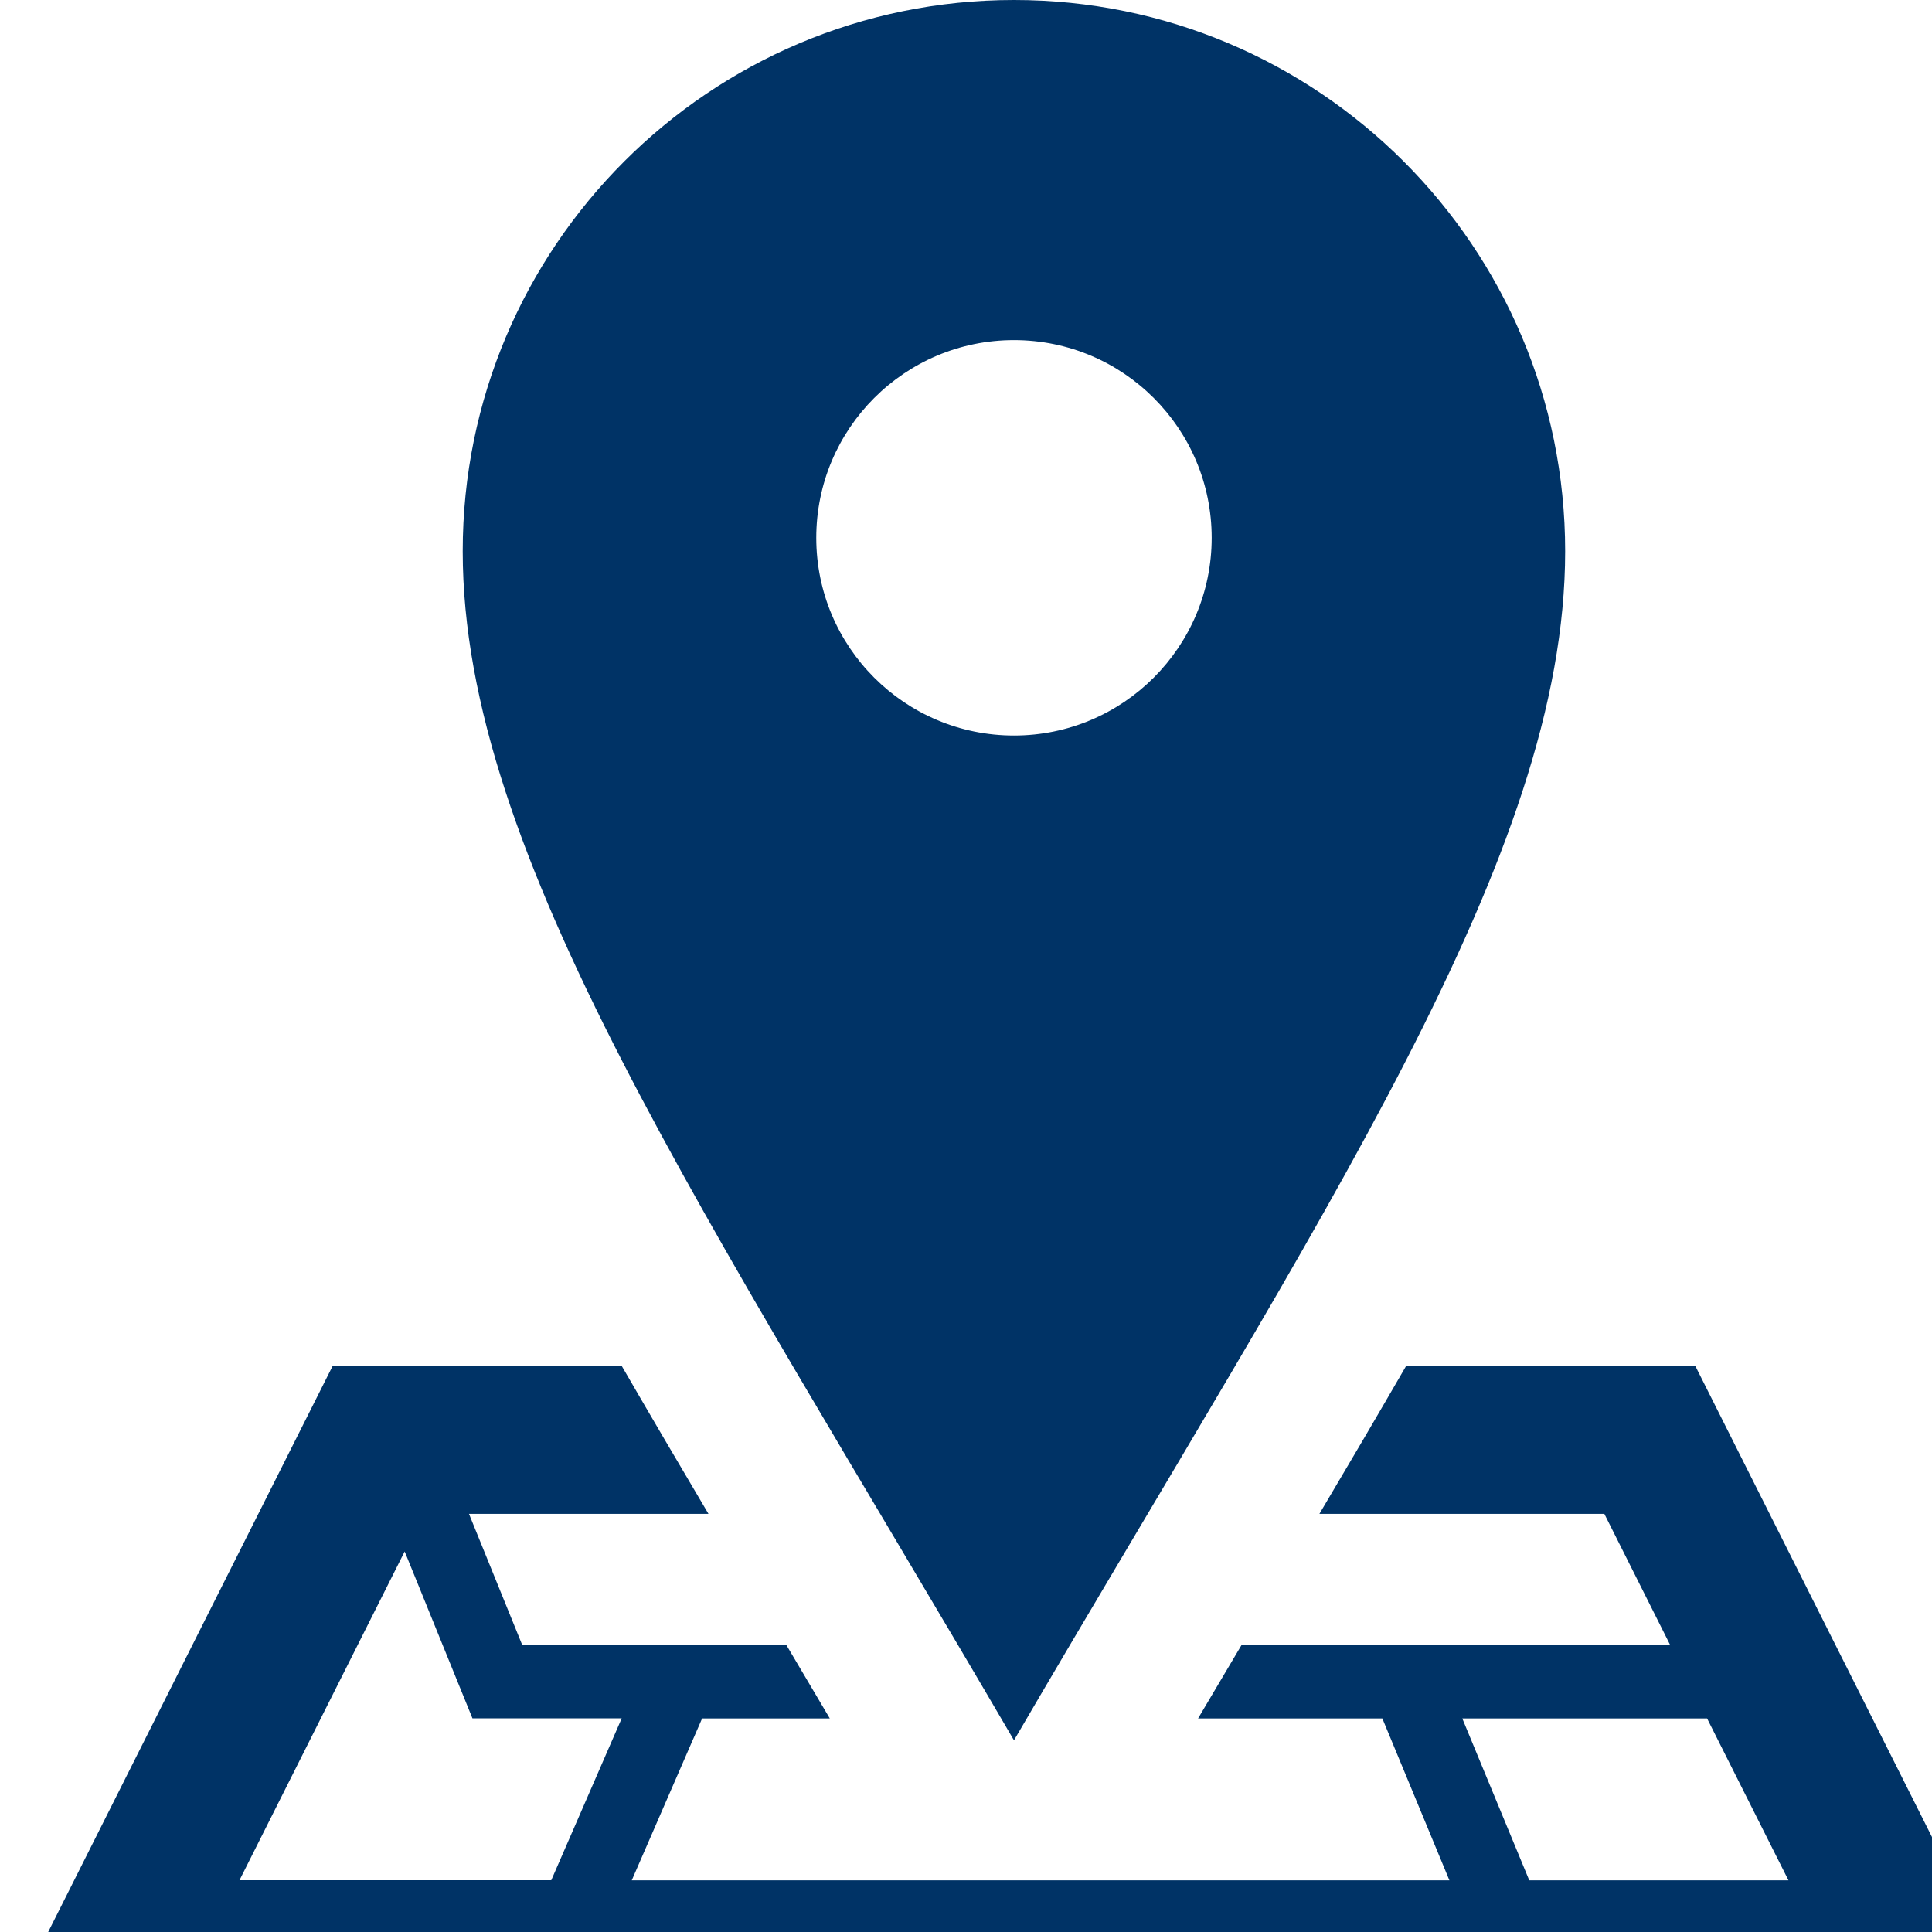 <?xml version="1.0" encoding="utf-8"?>
<!-- Generator: Adobe Illustrator 15.0.2, SVG Export Plug-In  -->
<!DOCTYPE svg PUBLIC "-//W3C//DTD SVG 1.1//EN" "http://www.w3.org/Graphics/SVG/1.1/DTD/svg11.dtd">
<svg version="1.1"
	 xmlns="http://www.w3.org/2000/svg" xmlns:xlink="http://www.w3.org/1999/xlink" xmlns:a="http://ns.adobe.com/AdobeSVGViewerExtensions/3.0/"
	 x="0px" y="0px" width="24px" height="24px" viewBox="0 0 24 24" enable-background="new 0 0 24 24" xml:space="preserve">
<defs>
</defs>
<path id="location-17-icon_2_" fill="#003366" d="M19.443,6.848C19.443,3.066,16.378,0,12.596,0C8.814,0,5.748,3.066,5.748,6.848
	c0,3.781,2.997,8.177,6.848,14.771C16.446,15.024,19.443,10.629,19.443,6.848z M10.14,6.681c0-1.356,1.099-2.456,2.456-2.456
	s2.456,1.1,2.456,2.456c0,1.356-1.1,2.456-2.456,2.456S10.14,8.038,10.14,6.681z M21.061,16.971h-3.595
	c-0.343,0.593-0.701,1.203-1.076,1.835h3.54l0.815,1.624h-5.319c-0.179,0.301-0.359,0.606-0.543,0.917h2.289l0.833,2.011H7.848
	l0.874-2.011h1.586c-0.183-0.311-0.364-0.616-0.543-0.918h-3.28l-0.659-1.623h2.975c-0.374-0.632-0.733-1.242-1.076-1.835H4.131
	L0,25.191h25.191L21.061,16.971z M6.848,23.357H2.975l2.052-4.084l0.842,2.073h1.854L6.848,23.357z M18.165,21.347h3.041
	l1.011,2.011h-3.22L18.165,21.347z"/>
</svg>
